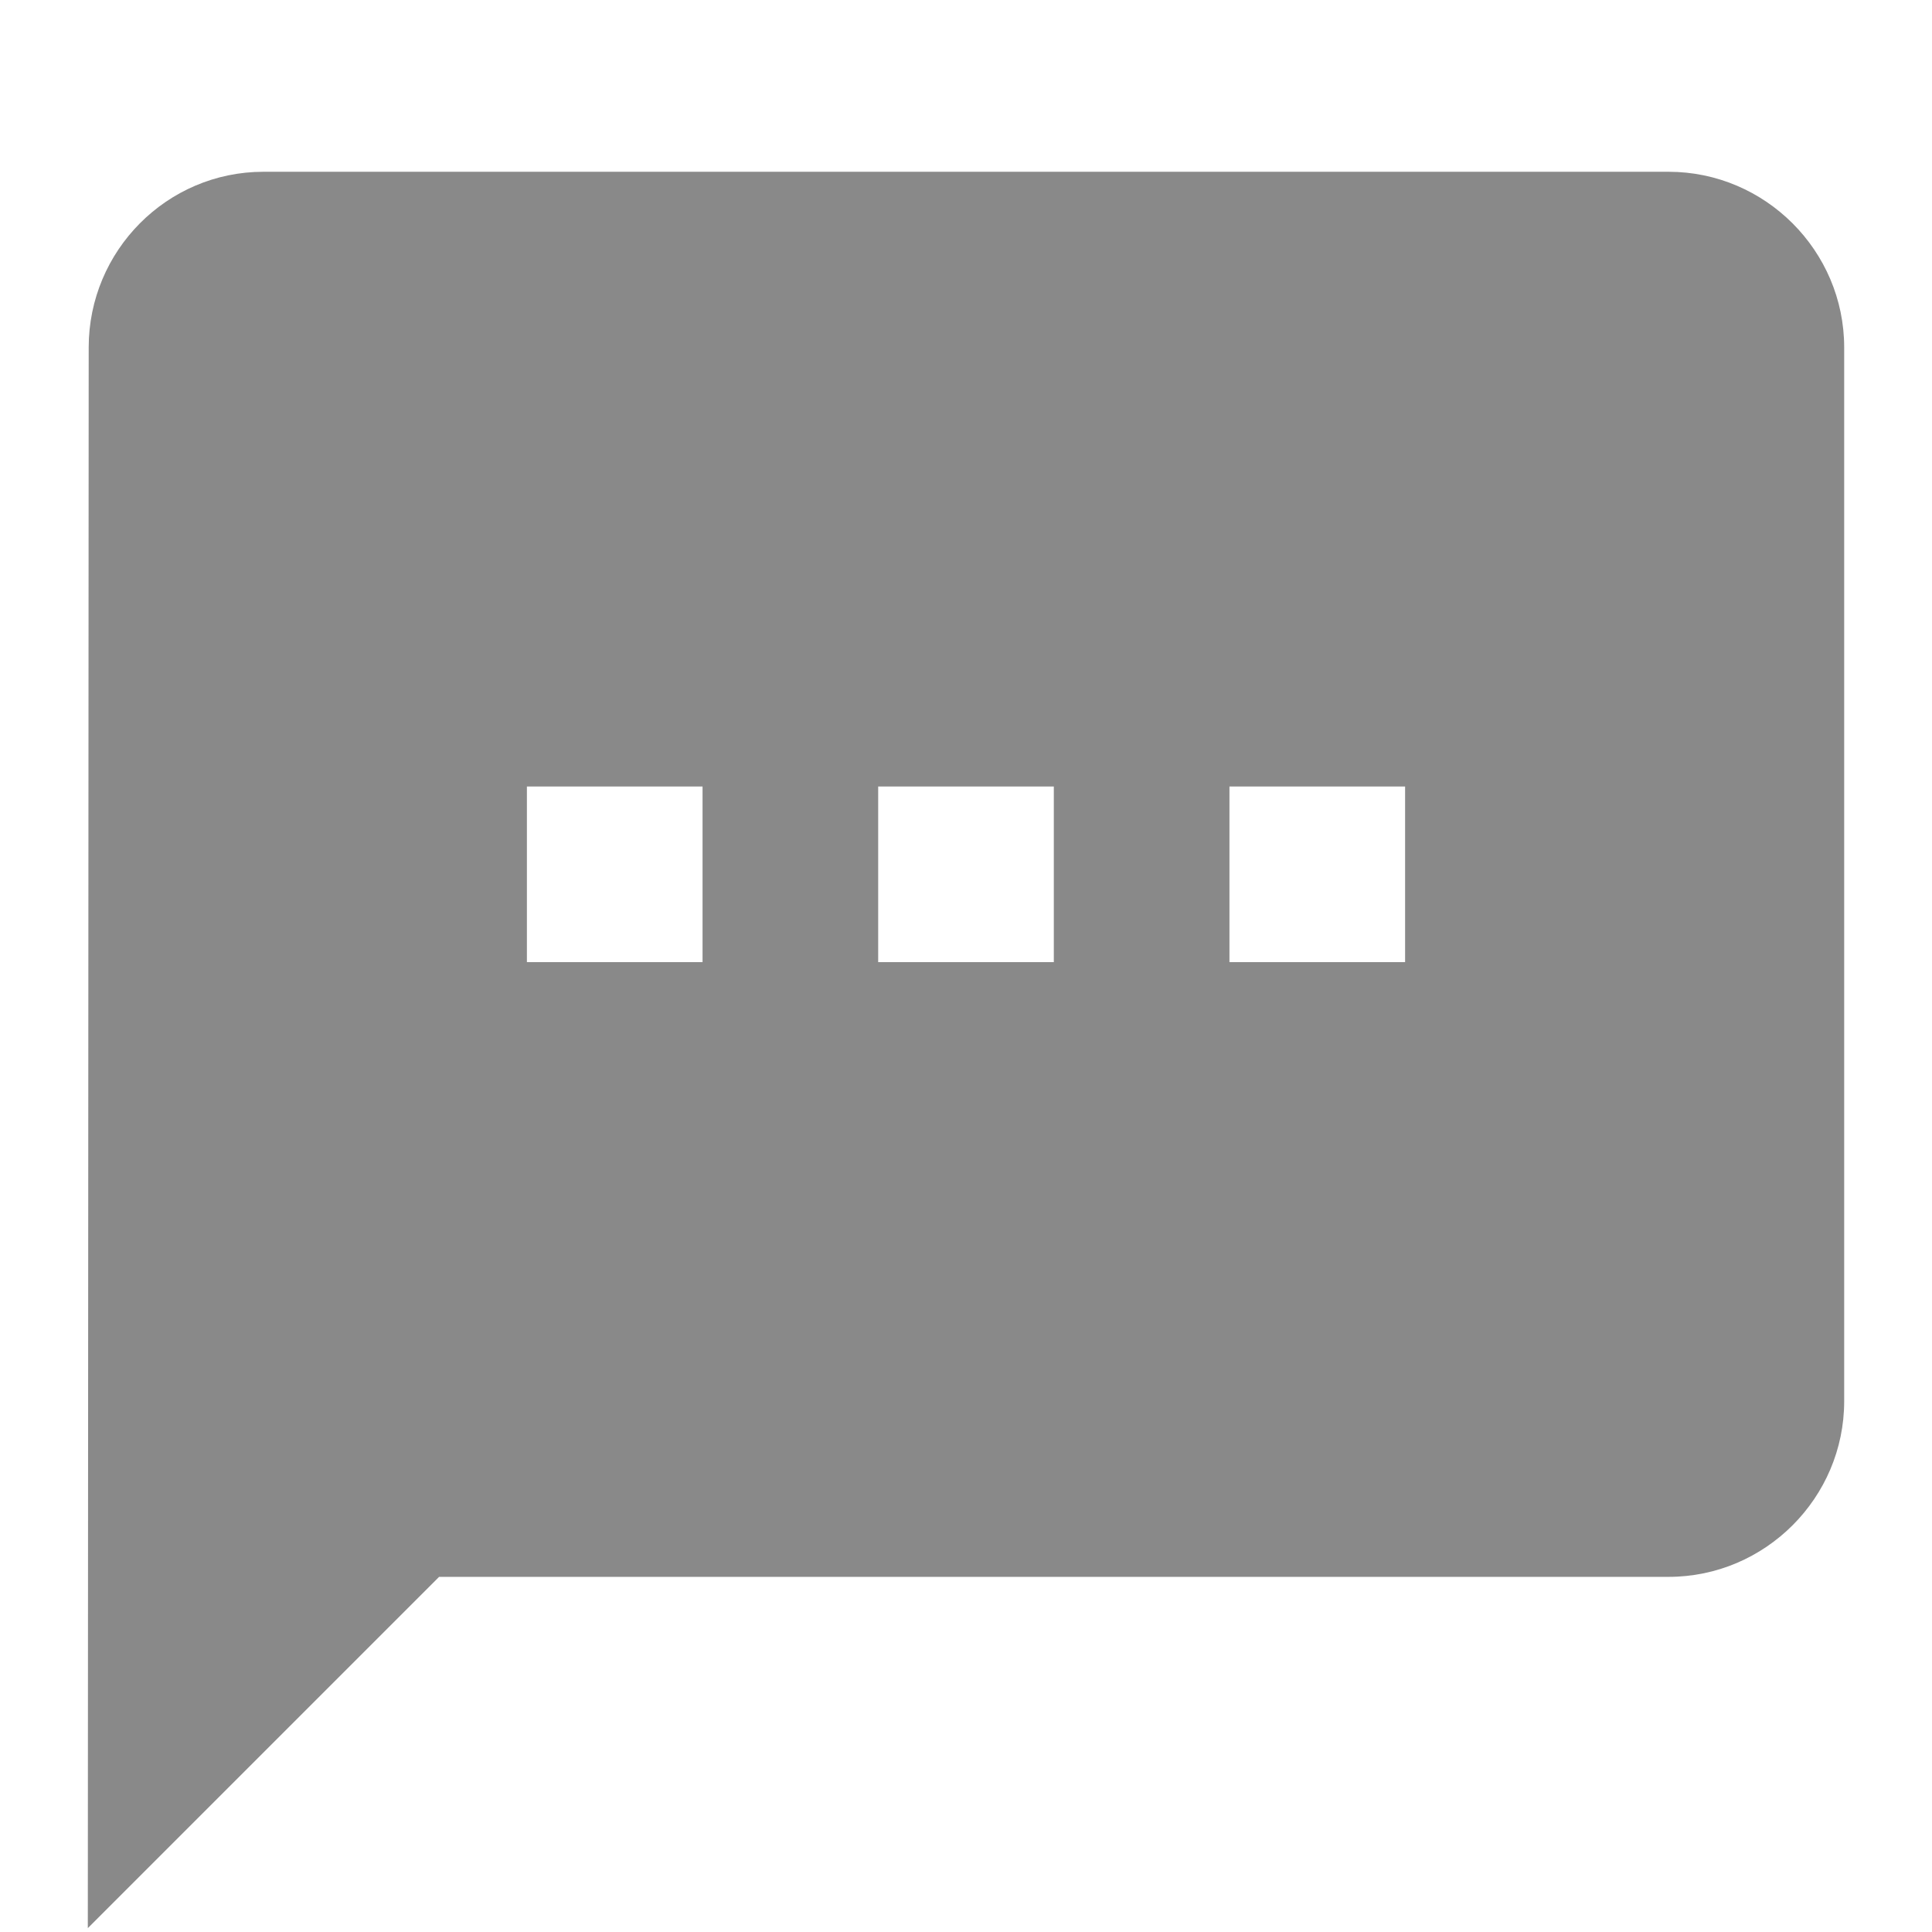 <svg width="15" height="15" viewBox="0 0 10 11" fill="none" xmlns="http://www.w3.org/2000/svg">
<path d="M9 0.978H1C0.45 0.978 0.005 1.428 0.005 1.978L0 10.978L2 8.978H9C9.55 8.978 10 8.528 10 7.978V1.978C10 1.428 9.55 0.978 9 0.978ZM3.5 5.478H2.5V4.478H3.5V5.478ZM5.5 5.478H4.5V4.478H5.5V5.478ZM7.5 5.478H6.5V4.478H7.5V5.478Z" fill="#898989"/>
</svg>

